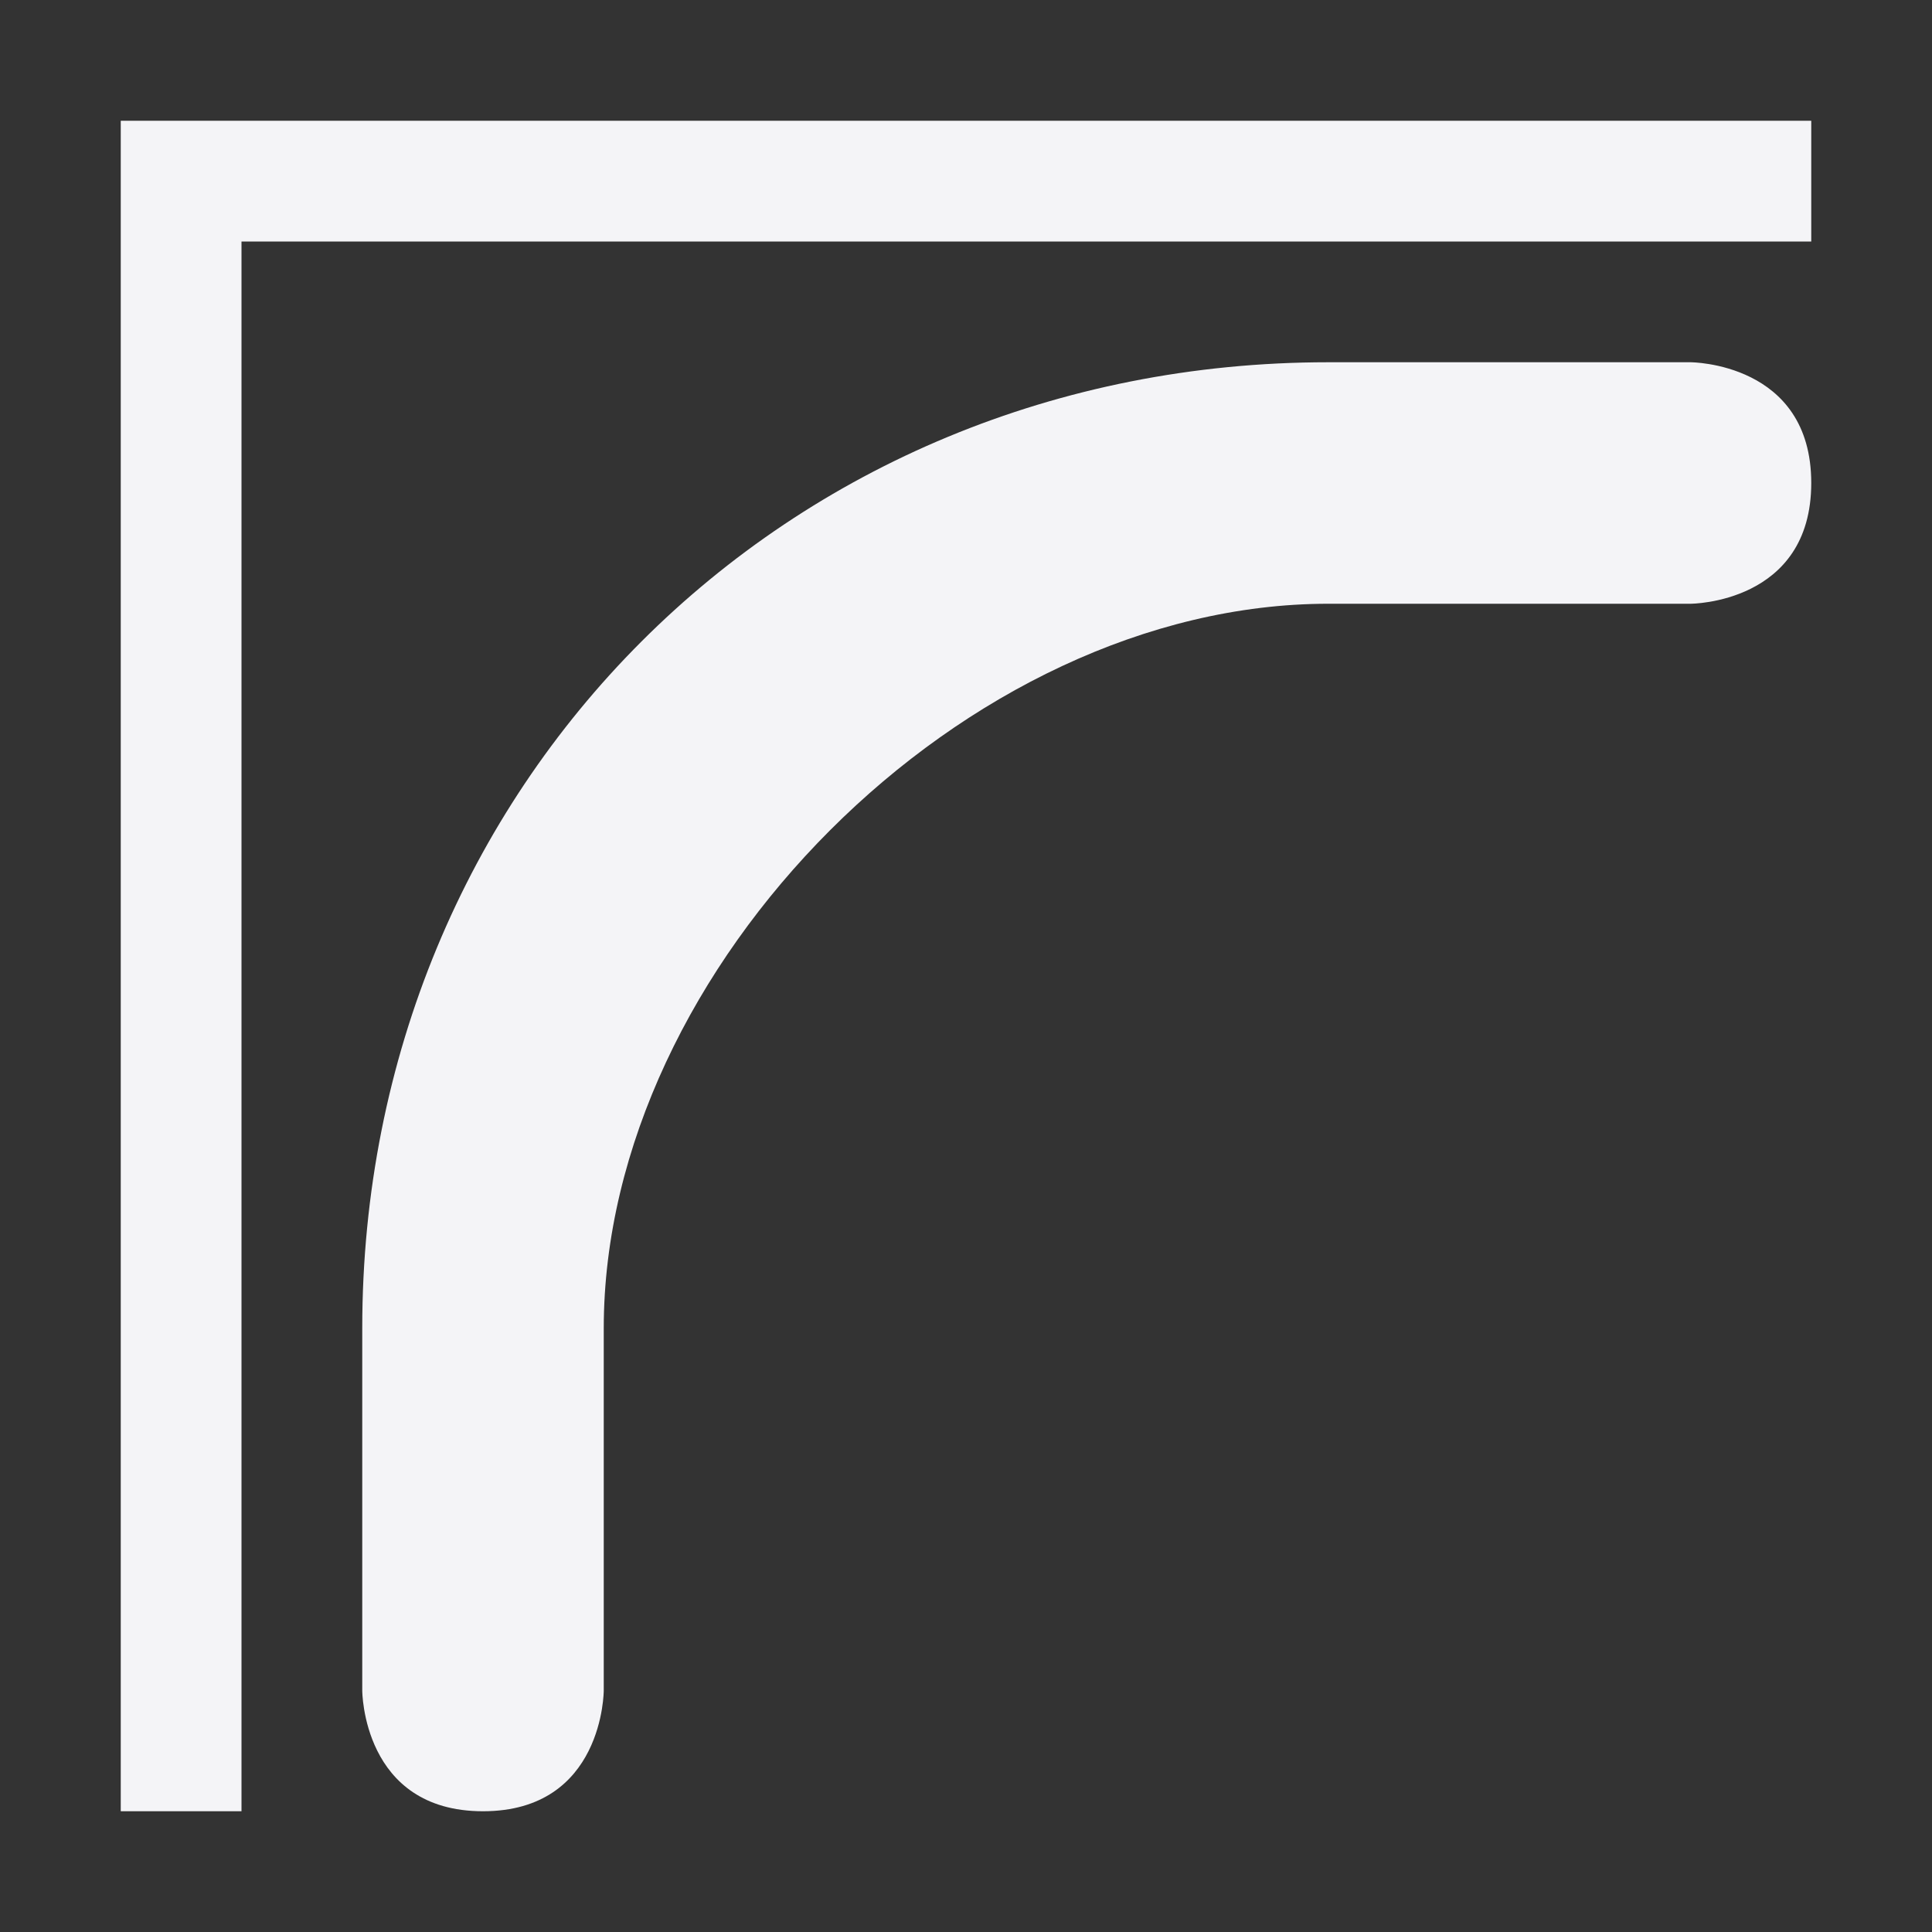 <svg xmlns="http://www.w3.org/2000/svg" style="fill-rule:evenodd;clip-rule:evenodd;stroke-linejoin:round;stroke-miterlimit:2" width="100%" height="100%" viewBox="0 0 16 16" xml:space="preserve">
 <rect x="0" y="0" width="16" height="16" fill="#333333" stroke="none"/>
 <defs>
  <style id="current-color-scheme" type="text/css">
   .ColorScheme-Text { color:#f4f4f7; } .ColorScheme-Highlight { color:#4285f4; } .ColorScheme-NeutralText { color:#ff9800; } .ColorScheme-PositiveText { color:#4caf50; } .ColorScheme-NegativeText { color:#f44336; }
  </style>
 </defs>
 <path style="fill:currentColor;" class="ColorScheme-Text" d="M11,3c-4.5,0 -8,3.5 -8,8l0,3c0,0 0,1 1,1c1,0 1,-1 1,-1l0,-3c0,-3 3,-6 6,-6l3,0c0,0 1,0 1,-1c0,-1 -1,-1 -1,-1l-3,0Zm-10,-2l0,14l1,0l0,-13l13,0l0,-1l-14,0Z"/>
</svg>
